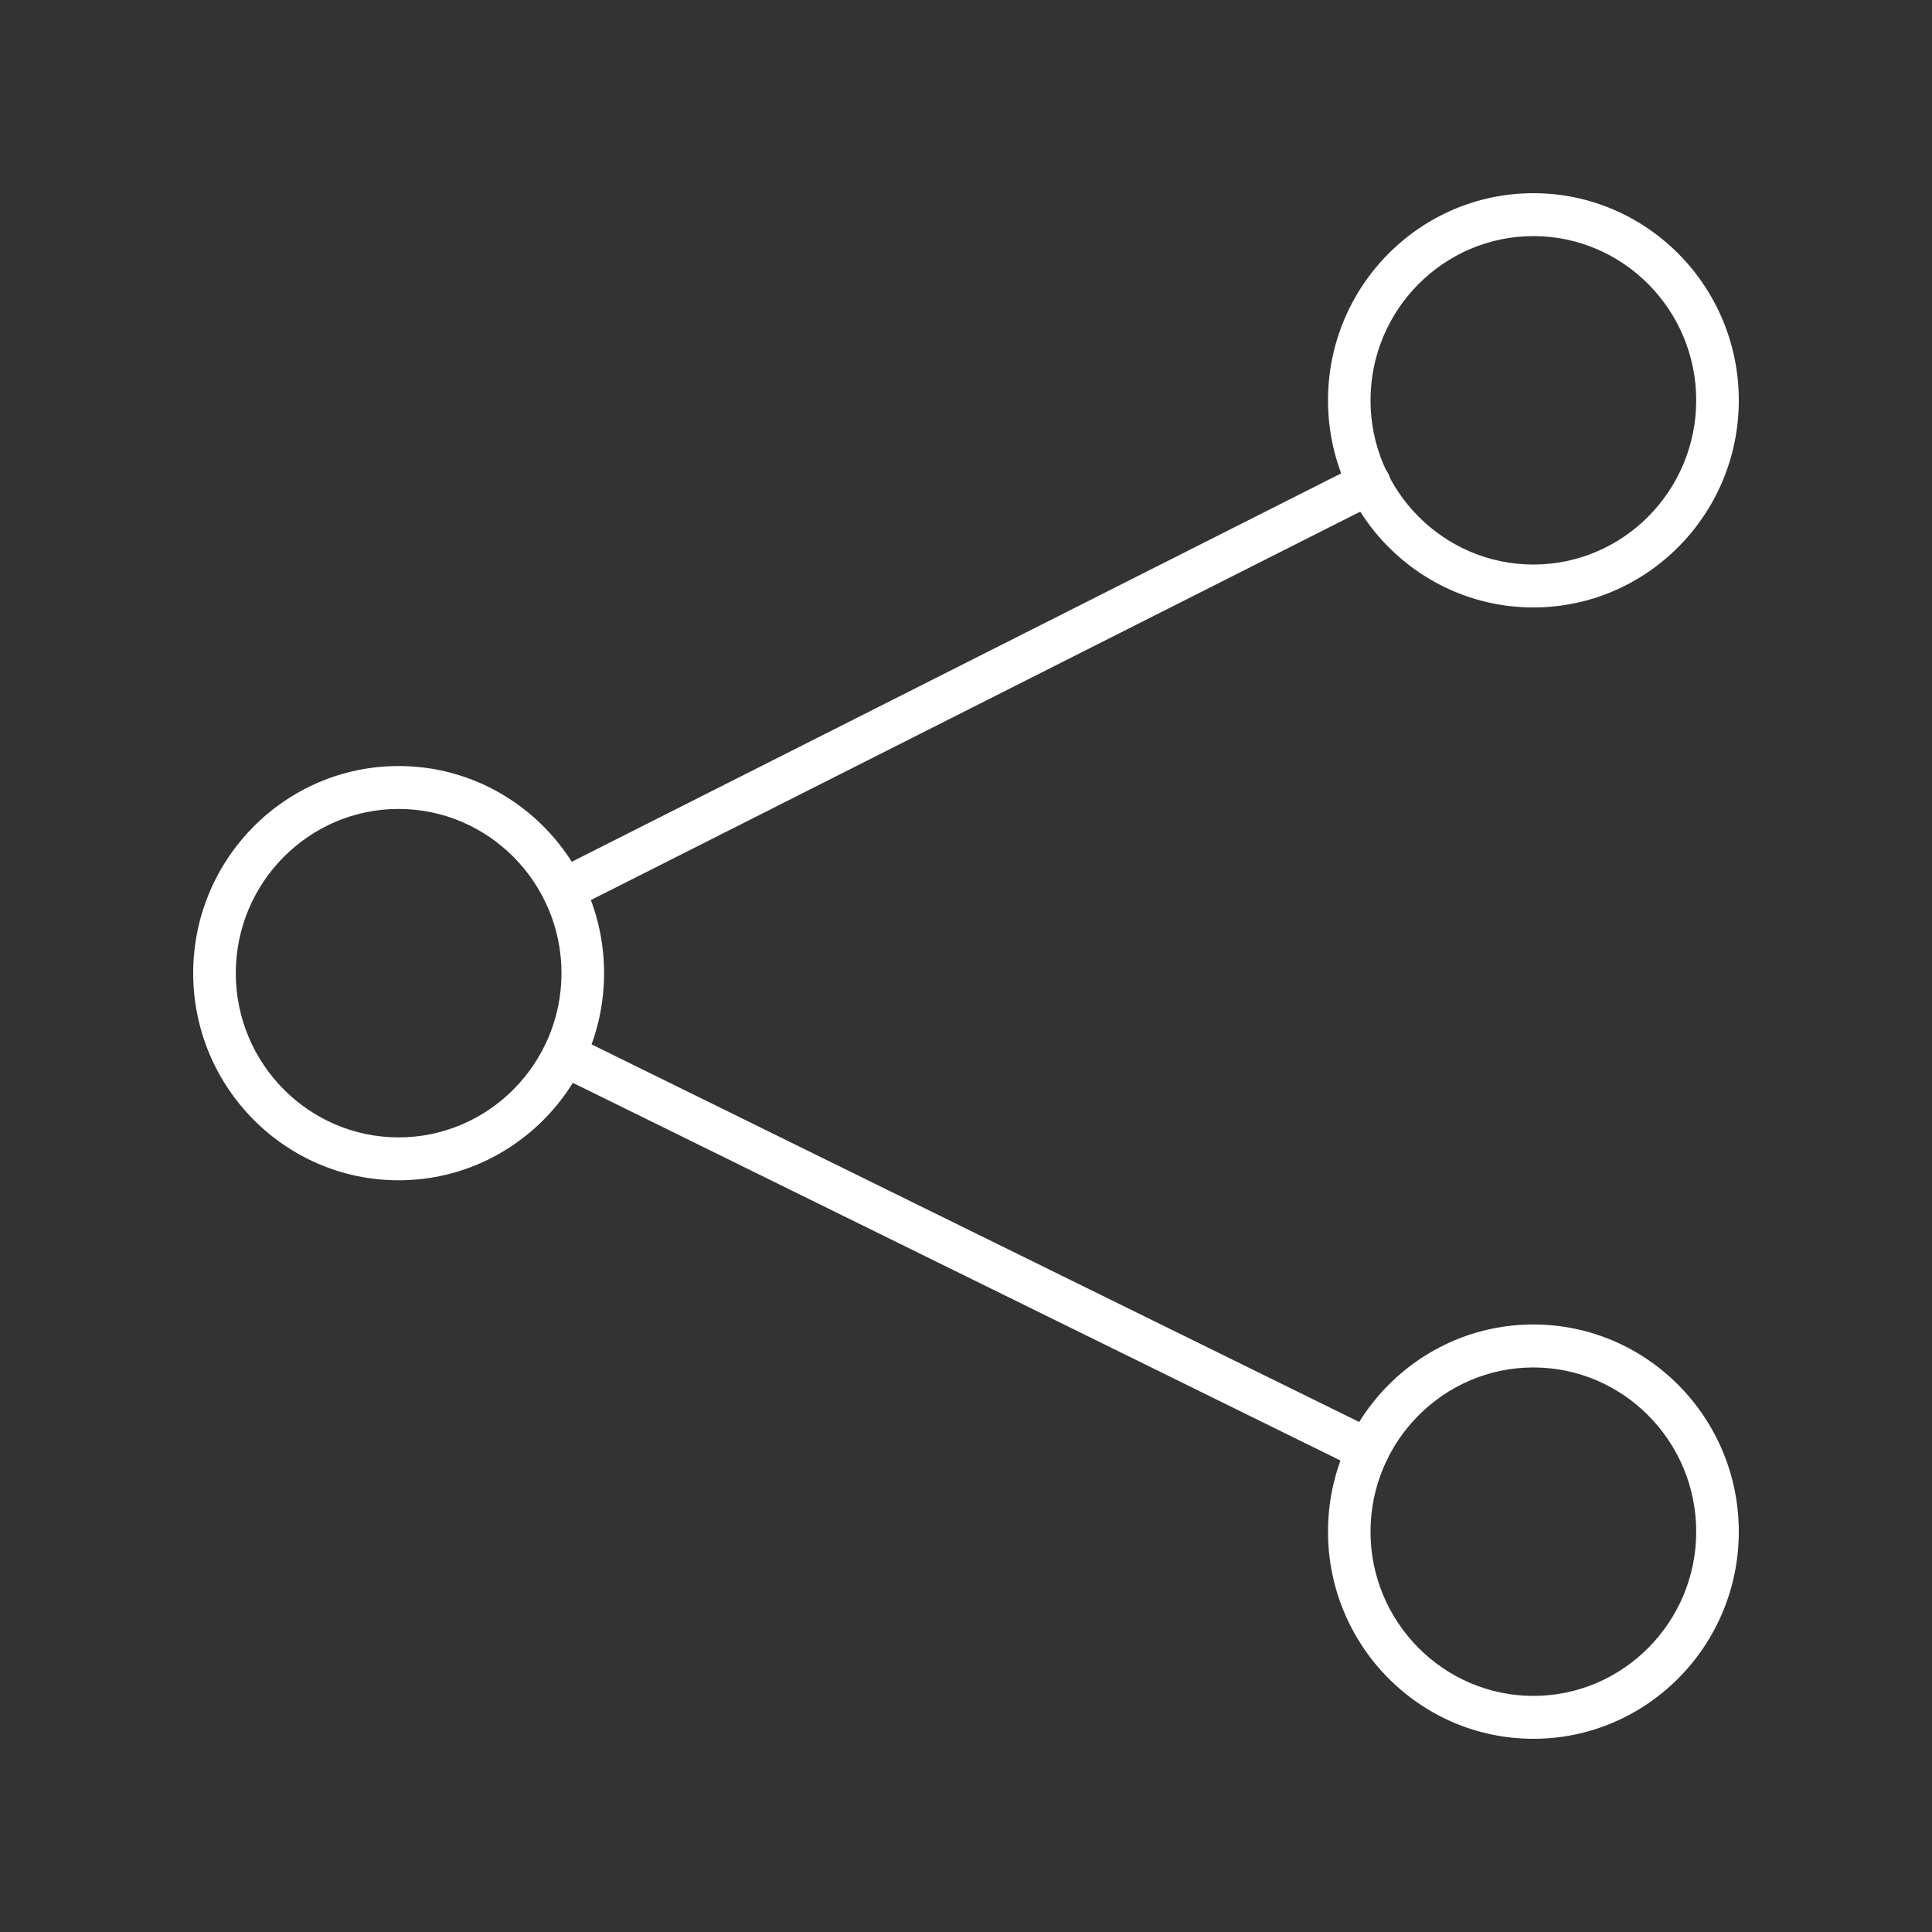 <svg xmlns="http://www.w3.org/2000/svg" width="24" height="24" viewBox="0 0 24 24" fill="none">
  <rect x="0" y="0" width="24" height="24" fill="#333333" stroke="none"/>
  <path d="M4.952 14.662C3.545 14.662 2.4 13.508 2.4 12.089C2.4 10.67 3.545 9.516 4.952 9.516C6.359 9.516 7.504 10.67 7.504 12.089C7.504 13.508 6.359 14.662 4.952 14.662ZM4.952 10.049C3.837 10.049 2.929 10.965 2.929 12.089C2.929 13.213 3.837 14.129 4.952 14.129C6.066 14.129 6.975 13.213 6.975 12.089C6.975 10.965 6.066 10.049 4.952 10.049Z" fill="white"/>
  <path d="M19.048 7.546C17.641 7.546 16.497 6.392 16.497 4.973C16.497 3.554 17.641 2.4 19.048 2.4C20.456 2.4 21.6 3.554 21.6 4.973C21.6 6.392 20.456 7.546 19.048 7.546ZM19.048 2.933C17.934 2.933 17.025 3.849 17.025 4.973C17.025 6.097 17.934 7.013 19.048 7.013C20.163 7.013 21.071 6.097 21.071 4.973C21.071 3.849 20.163 2.933 19.048 2.933Z" fill="white"/>
  <path d="M19.048 21.6C17.641 21.6 16.497 20.446 16.497 19.027C16.497 17.608 17.641 16.453 19.048 16.453C20.456 16.453 21.6 17.608 21.6 19.027C21.6 20.446 20.456 21.6 19.048 21.6ZM19.048 16.987C17.934 16.987 17.025 17.903 17.025 19.027C17.025 20.151 17.934 21.067 19.048 21.067C20.163 21.067 21.071 20.151 21.071 19.027C21.071 17.903 20.163 16.987 19.048 16.987Z" fill="white"/>
  <path d="M6.998 11.324C6.901 11.324 6.808 11.27 6.762 11.176C6.695 11.045 6.748 10.884 6.881 10.817L16.889 5.765C17.019 5.698 17.178 5.751 17.245 5.882C17.311 6.013 17.258 6.174 17.125 6.241L7.118 11.293C7.081 11.314 7.038 11.32 7.001 11.32L6.998 11.324Z" fill="white"/>
  <path d="M16.995 18.282C16.956 18.282 16.916 18.272 16.879 18.255L6.971 13.38C6.842 13.317 6.785 13.156 6.848 13.025C6.911 12.894 7.071 12.837 7.201 12.901L17.109 17.775C17.238 17.839 17.295 18 17.232 18.131C17.185 18.225 17.092 18.282 16.992 18.282H16.995Z" fill="white"/>
</svg>